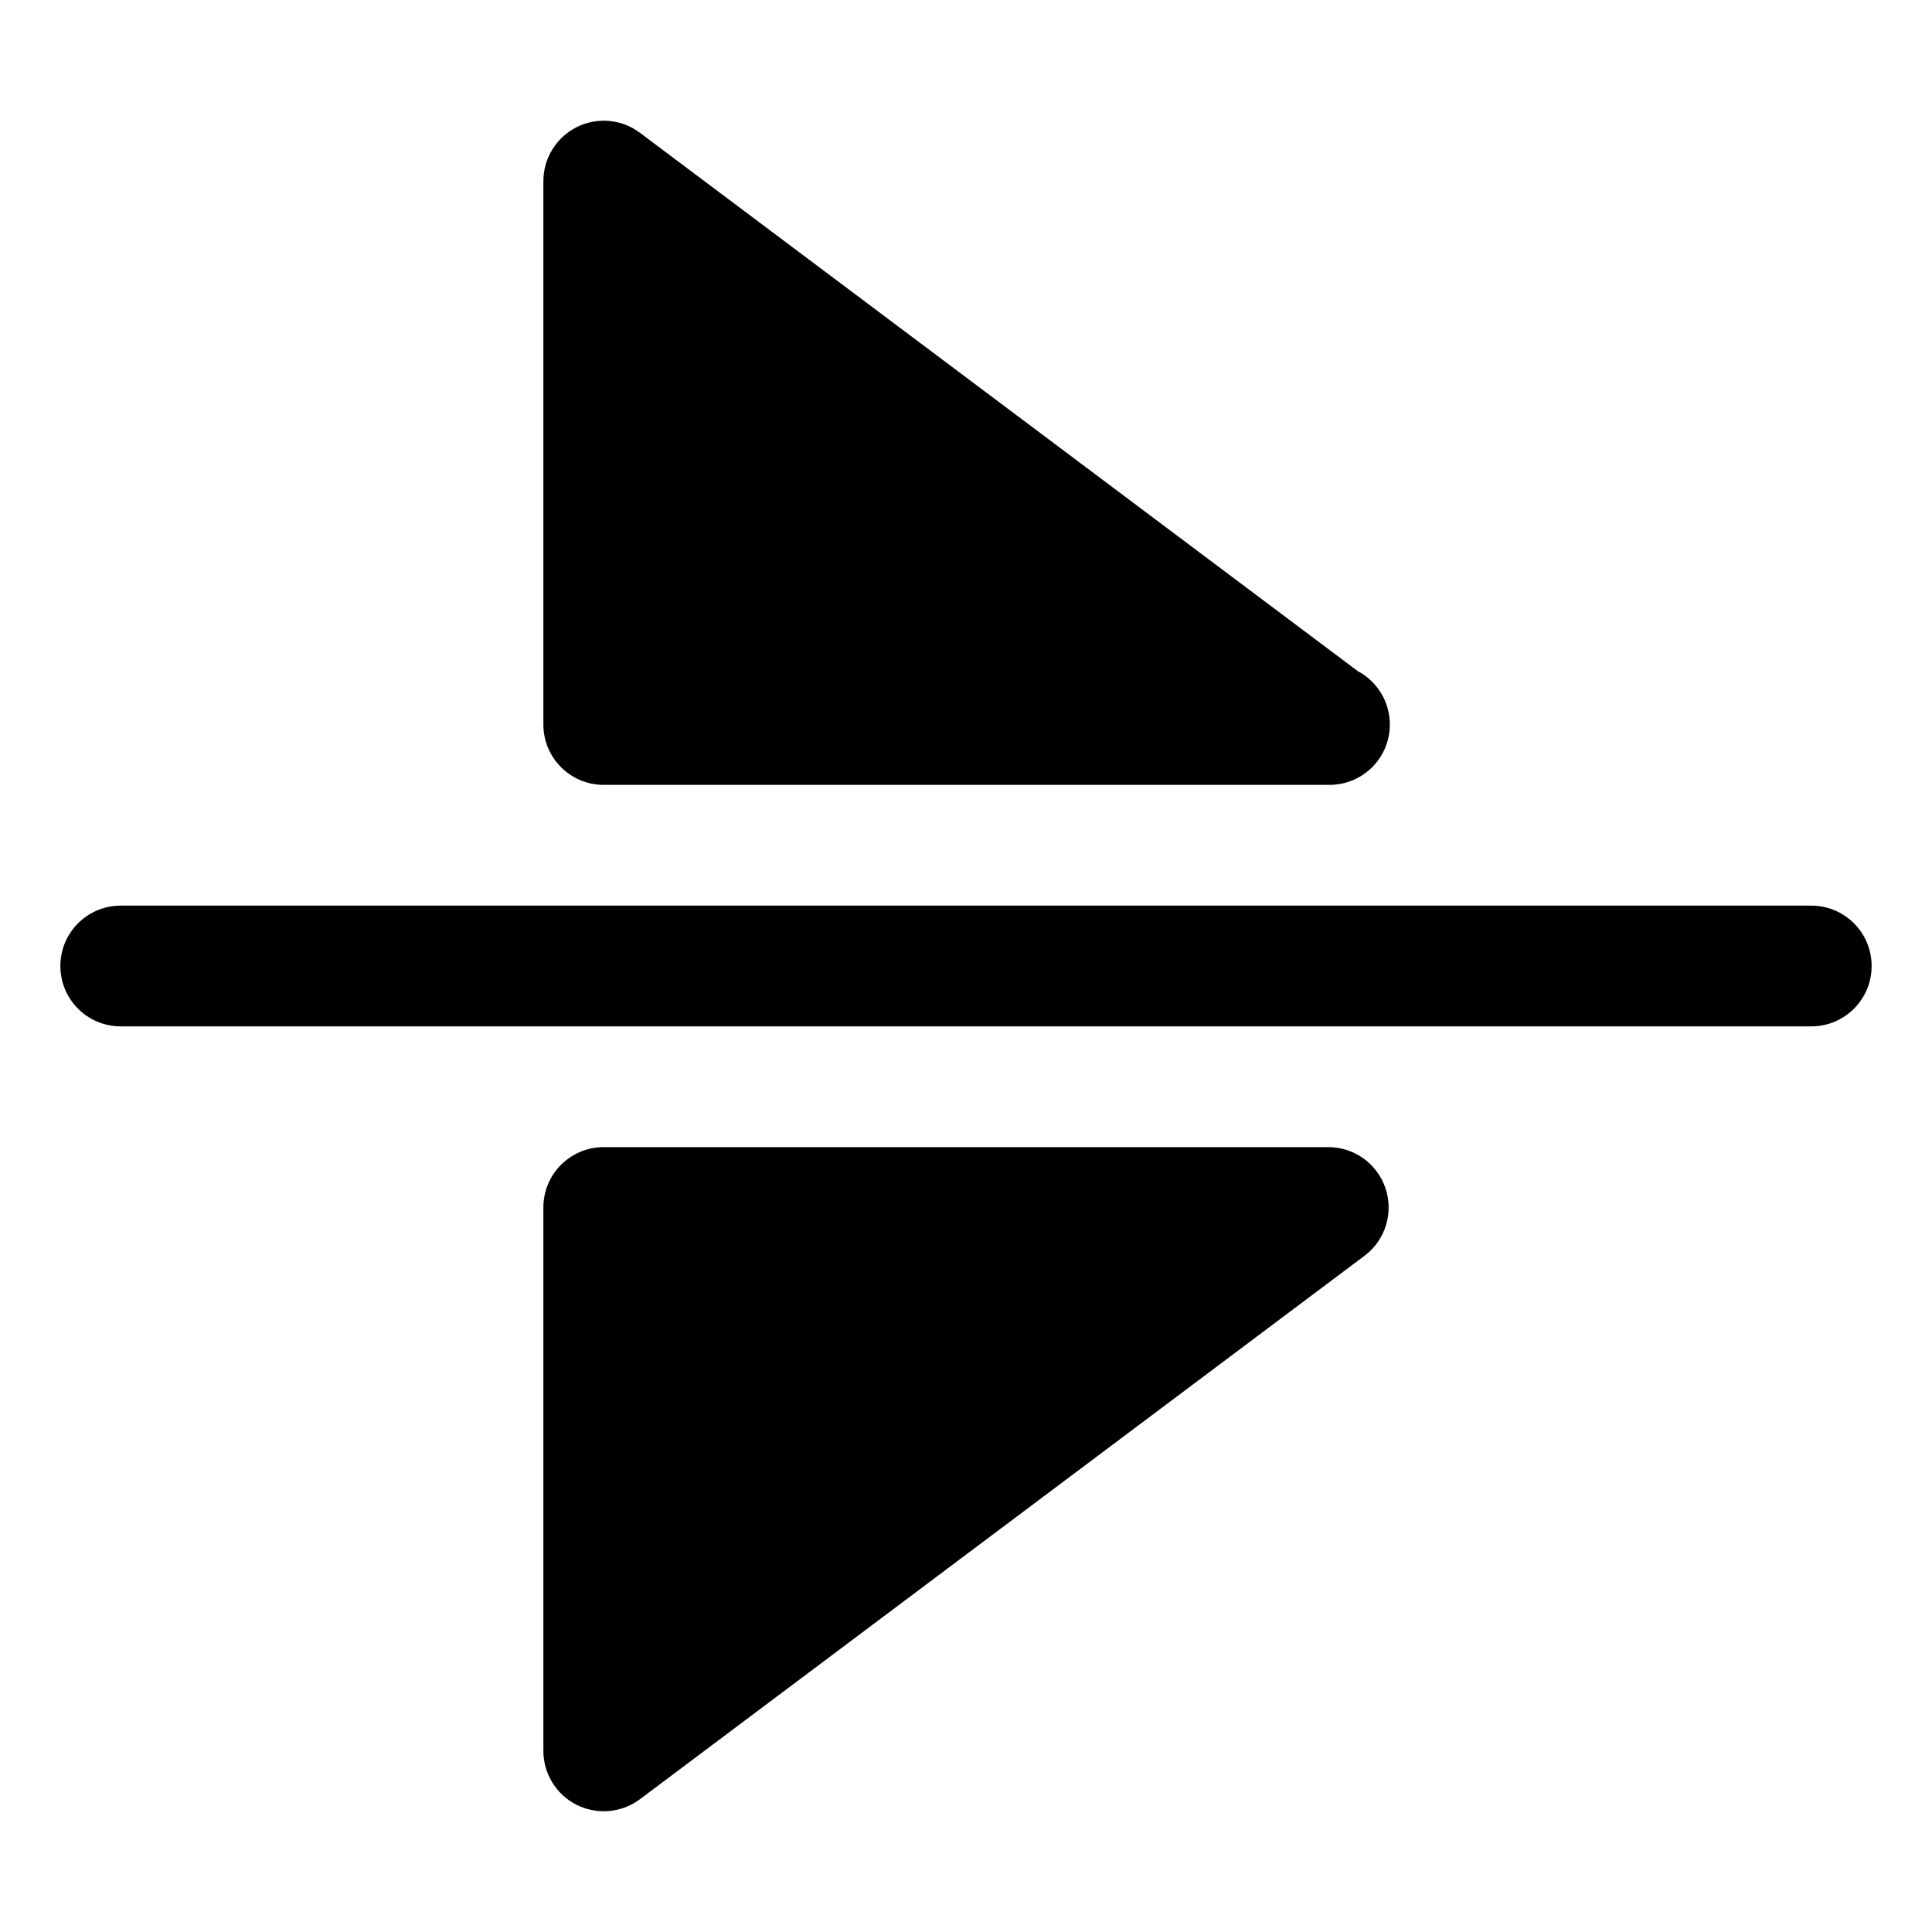 <?xml version="1.0" encoding="utf-8"?>
<!-- Generator: Adobe Illustrator 19.2.1, SVG Export Plug-In . SVG Version: 6.00 Build 0)  -->
<!DOCTYPE svg PUBLIC "-//W3C//DTD SVG 1.1//EN" "http://www.w3.org/Graphics/SVG/1.1/DTD/svg11.dtd">
<svg version="1.1" id="Layer_1" xmlns="http://www.w3.org/2000/svg" xmlns:xlink="http://www.w3.org/1999/xlink" x="0px" y="0px"
	 width="32px" height="32px" viewBox="0 0 32 32" enable-background="new 0 0 32 32" xml:space="preserve">
<path d="M1,16c0,0.553,0.447,1,1,1h28c0.553,0,1-0.447,1-1s-0.447-1-1-1H2C1.447,15,1,15.447,1,16z"/>
<path d="M22,13c0.008,0,0.016,0.001,0.02,0c0.553,0,1-0.447,1-1c0-0.383-0.215-0.716-0.531-0.884L10.6,2.2
	c-0.303-0.229-0.708-0.264-1.047-0.095C9.214,2.275,9,2.621,9,3v9c0,0.553,0.447,1,1,1H22z"/>
<path d="M22,19H10c-0.553,0-1,0.447-1,1v9c0,0.379,0.214,0.725,0.553,0.895C9.694,29.965,9.848,30,10,30
	c0.212,0,0.424-0.067,0.6-0.2l12-9c0.345-0.258,0.485-0.708,0.349-1.116C22.812,19.275,22.431,19,22,19z"/>
</svg>
